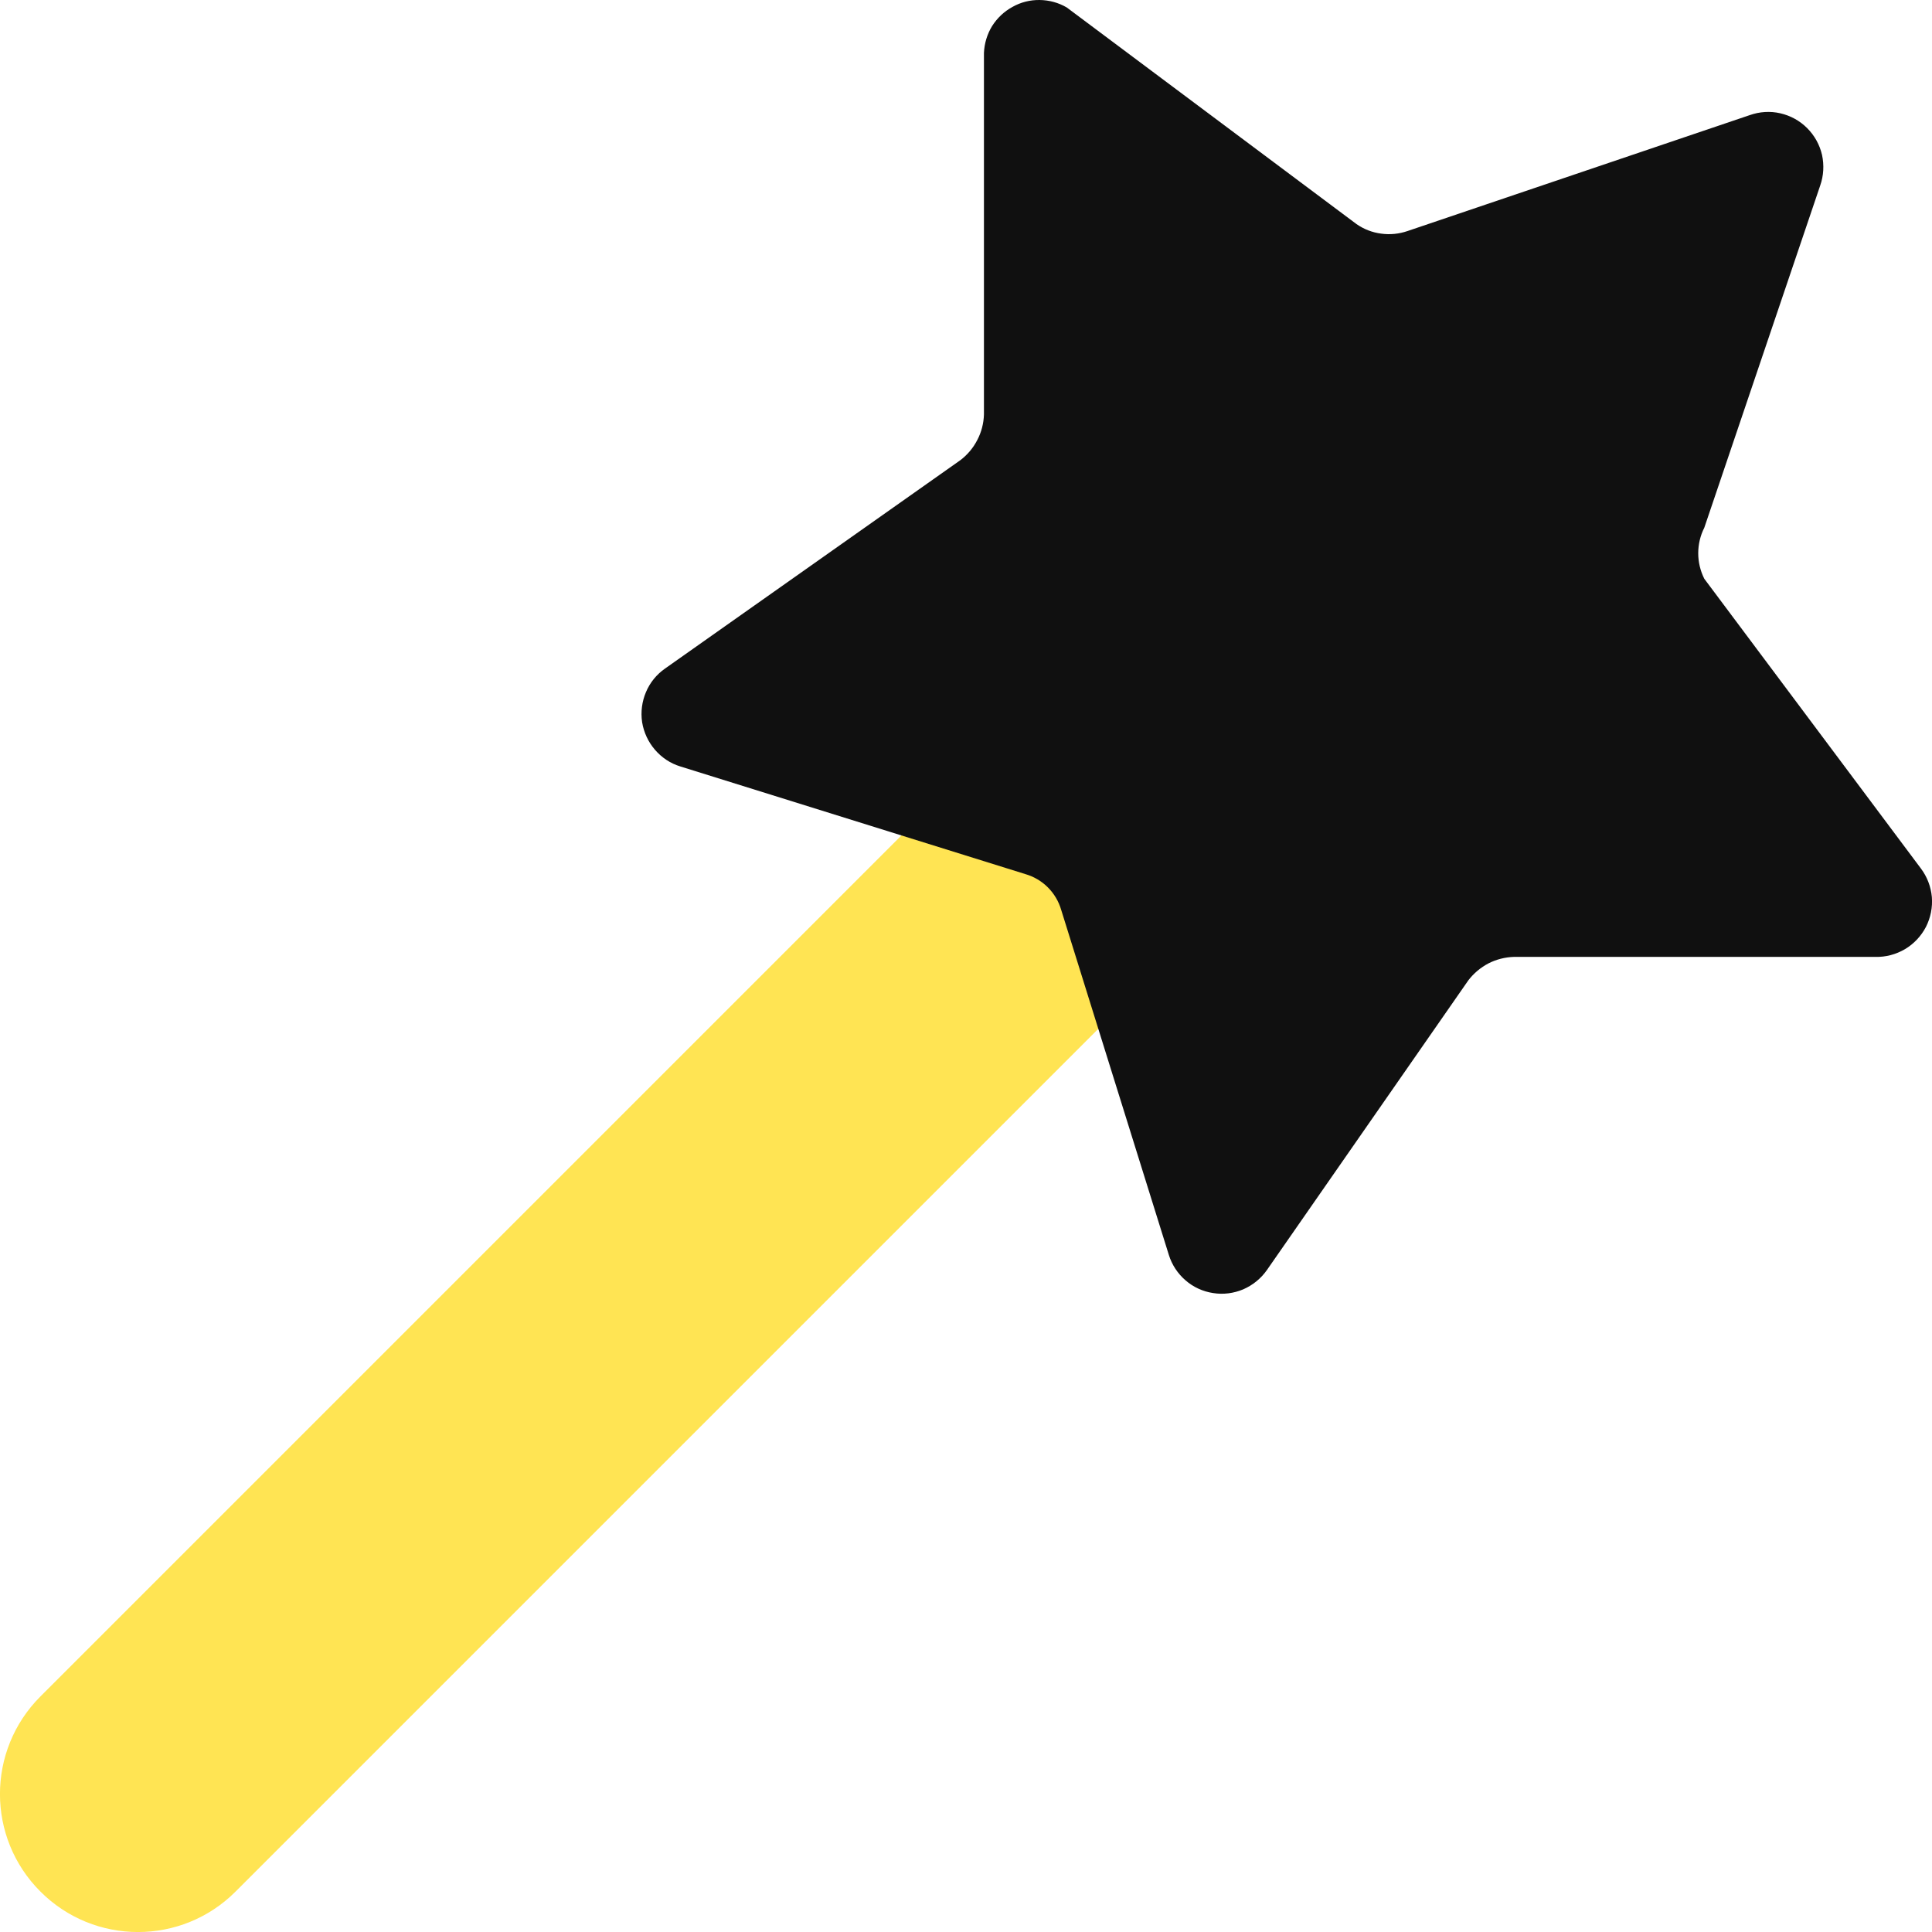 <svg width="14" height="14" viewBox="0 0 14 14" fill="none" xmlns="http://www.w3.org/2000/svg">
<g clip-path="url(#clip0_1222_12153)">
<path fill-rule="evenodd" clip-rule="evenodd" d="M8.707 5.293C9.098 5.683 9.098 6.317 8.707 6.707L1.707 13.707C1.317 14.098 0.683 14.098 0.293 13.707C-0.098 13.317 -0.098 12.684 0.293 12.293L7.293 5.293C7.683 4.902 8.317 4.902 8.707 5.293Z" fill="#FFE453"/>
<path d="M13.19 1.344L12.35 3.824C12.321 3.881 12.306 3.945 12.306 4.009C12.306 4.073 12.321 4.136 12.35 4.194L13.92 6.294C13.965 6.354 13.992 6.425 13.999 6.5C14.005 6.575 13.99 6.65 13.956 6.717C13.921 6.784 13.868 6.84 13.804 6.878C13.739 6.916 13.665 6.936 13.59 6.934H10.97C10.906 6.936 10.843 6.952 10.786 6.981C10.729 7.011 10.679 7.053 10.64 7.104L9.18 9.204C9.137 9.265 9.078 9.313 9.009 9.343C8.94 9.372 8.865 9.382 8.791 9.37C8.717 9.359 8.647 9.327 8.591 9.278C8.534 9.229 8.492 9.165 8.47 9.094L7.69 6.594C7.672 6.532 7.639 6.476 7.593 6.43C7.548 6.385 7.492 6.352 7.43 6.334L4.93 5.554C4.858 5.532 4.795 5.49 4.746 5.433C4.697 5.376 4.665 5.307 4.653 5.233C4.642 5.159 4.652 5.083 4.681 5.015C4.71 4.946 4.758 4.887 4.82 4.844L6.96 3.334C7.011 3.295 7.053 3.245 7.082 3.188C7.112 3.131 7.128 3.068 7.13 3.004V0.384C7.133 0.315 7.153 0.248 7.189 0.189C7.226 0.131 7.276 0.083 7.337 0.05C7.397 0.016 7.465 -0.001 7.534 2.35619e-05C7.603 0.001 7.67 0.019 7.73 0.054L9.83 1.624C9.883 1.661 9.945 1.685 10.009 1.693C10.073 1.702 10.139 1.695 10.2 1.674L12.68 0.834C12.751 0.809 12.828 0.804 12.901 0.821C12.975 0.838 13.042 0.875 13.095 0.928C13.149 0.982 13.186 1.049 13.203 1.122C13.219 1.196 13.215 1.273 13.19 1.344Z" fill="#101010"/>
</g>
<defs>
<clipPath id="clip0_1222_12153">
<rect width="14" height="14" fill="white"/>
</clipPath>
</defs>
</svg>
